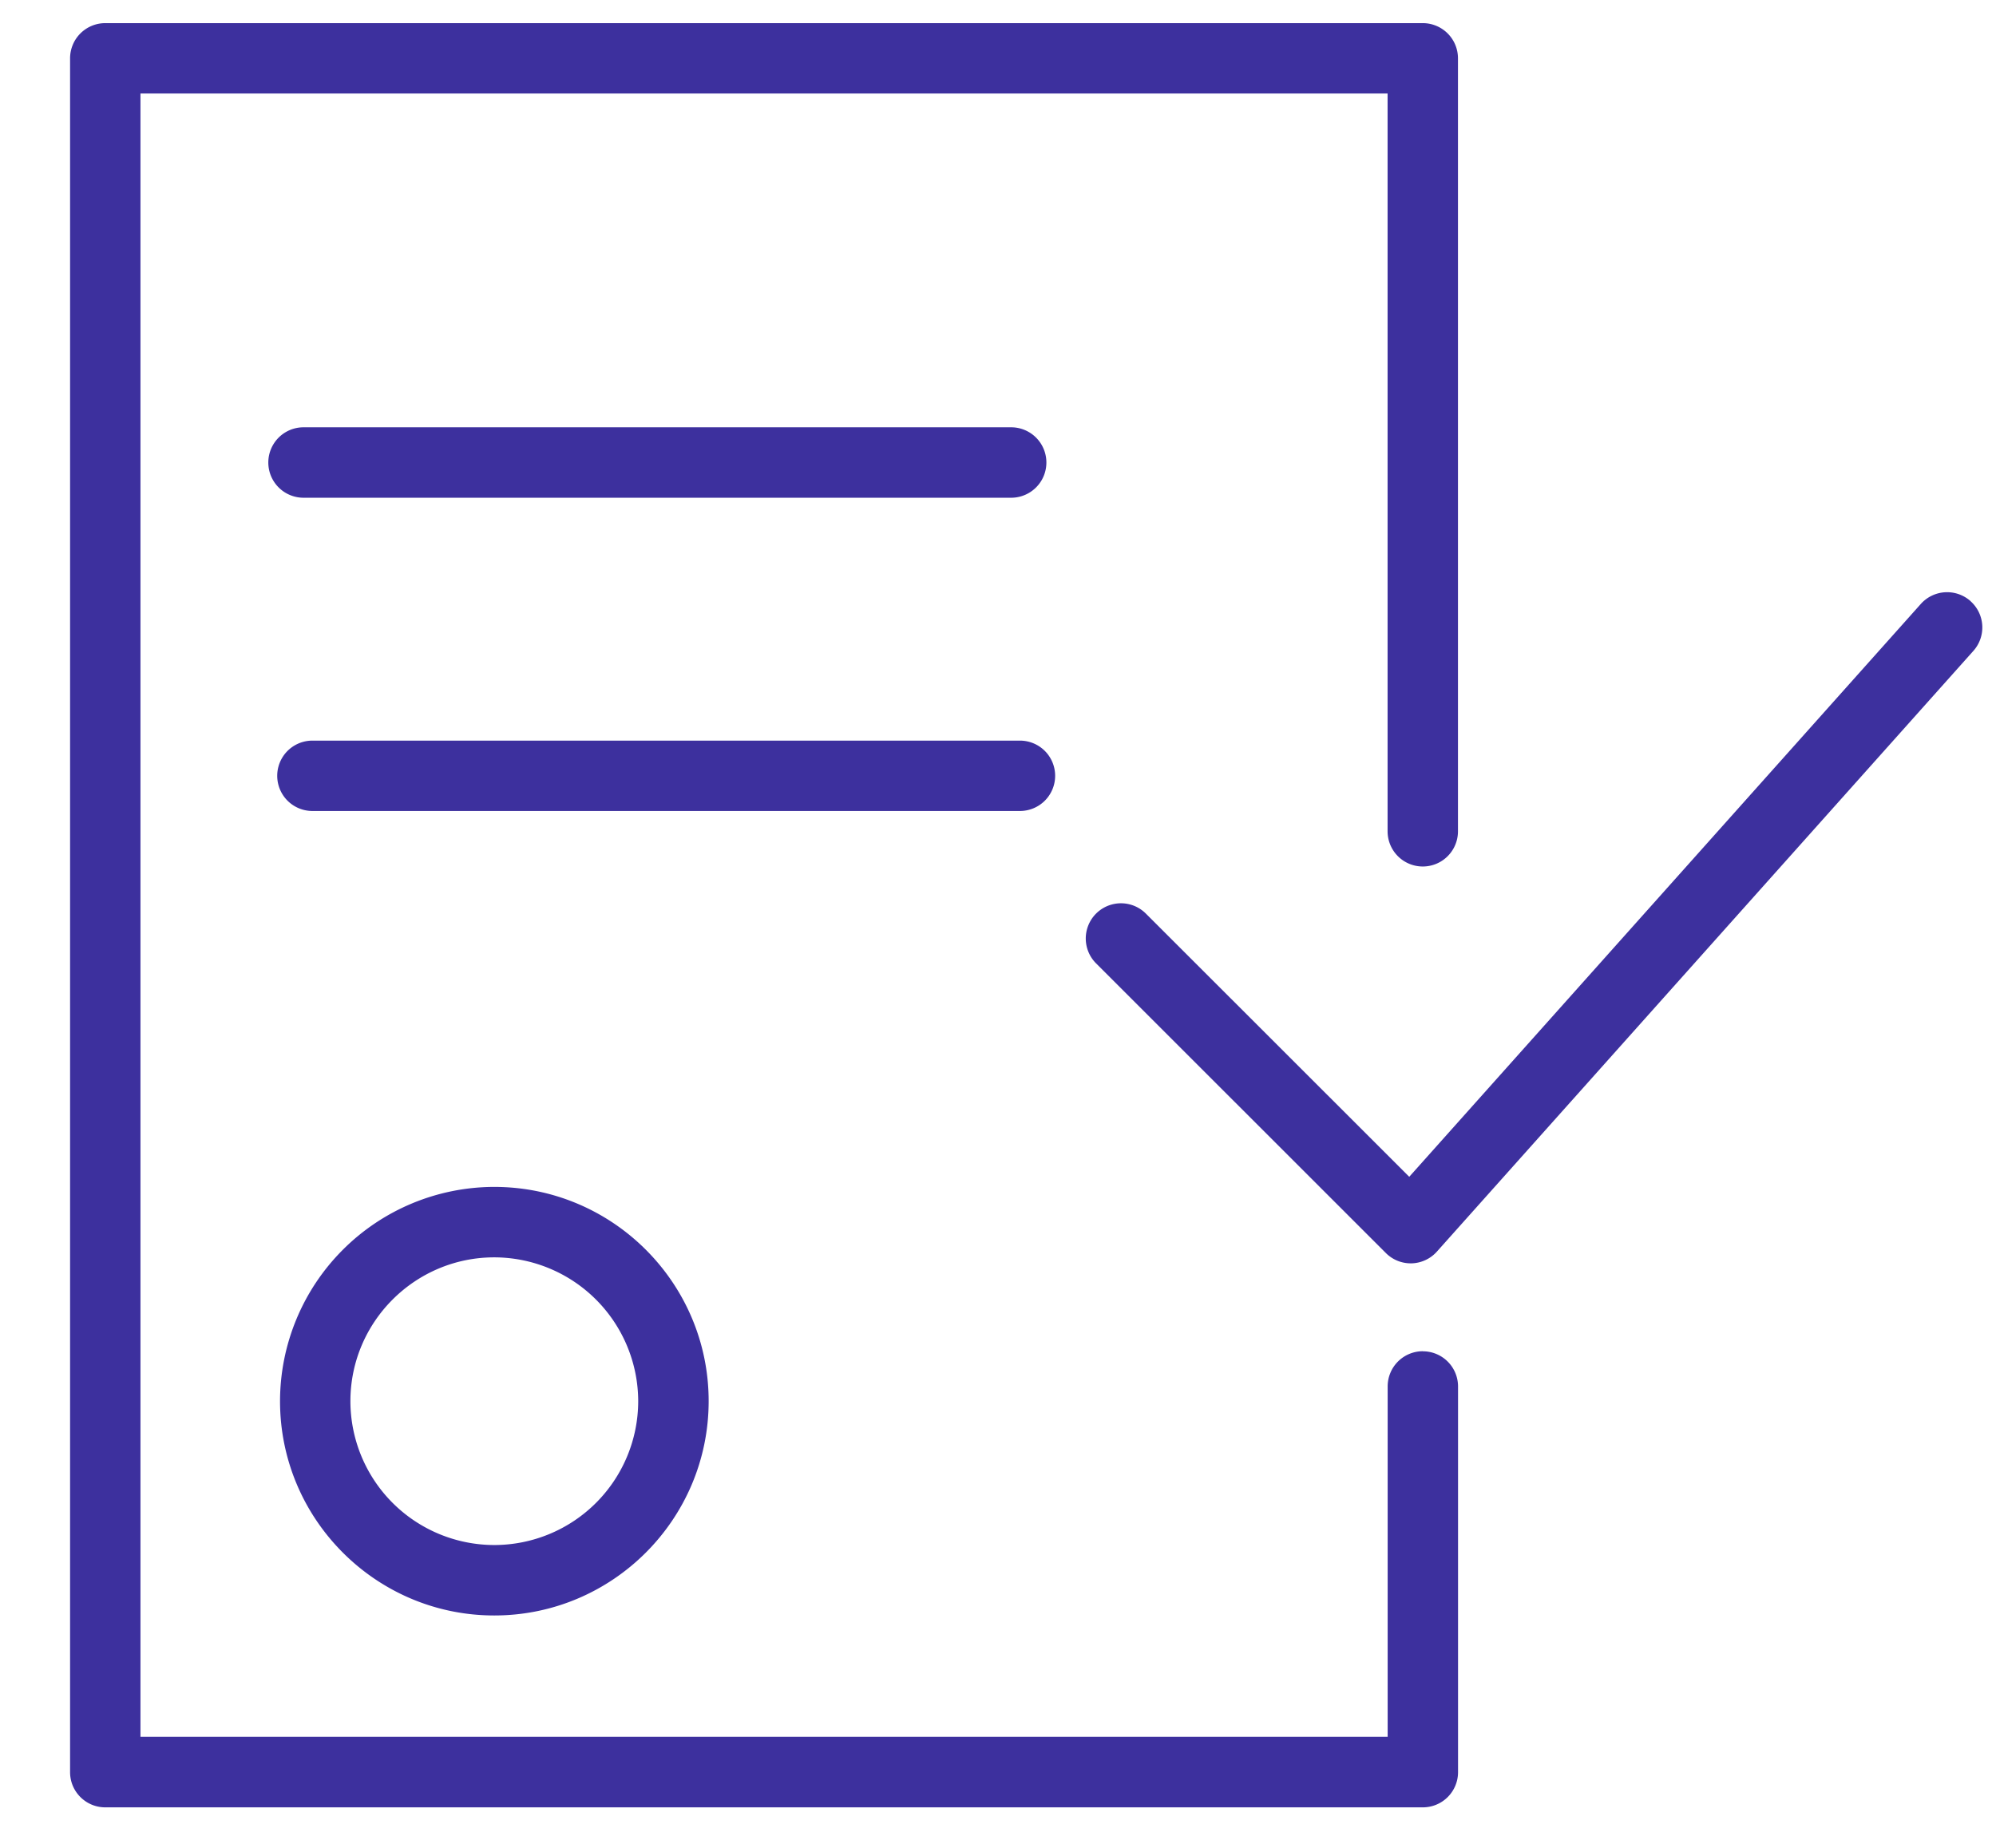 <svg width="27" height="25" fill="none" xmlns="http://www.w3.org/2000/svg"><path d="M3.788 18.957c0 1.598 1.3 2.899 2.898 2.899 1.6 0 2.9-1.301 2.9-2.9 0-1.598-1.3-2.898-2.9-2.898a2.902 2.902 0 00-2.898 2.899zm4.845 0a1.948 1.948 0 01-1.946 1.946 1.948 1.948 0 01-1.947-1.946c0-1.073.874-1.946 1.946-1.946a1.95 1.95 0 011.947 1.946zM26.655 8.132a.477.477 0 00-.672.039l-6.92 7.75L15.5 12.36a.476.476 0 10-.673.674l3.919 3.918c.09.09.21.14.337.14h.013a.477.477 0 00.342-.16l7.256-8.126a.476.476 0 00-.039-.673z" fill="#3D309E"/><path d="M19.247 18.281a.476.476 0 00-.476.477v4.74H1.9V1.265h16.87v9.982a.476.476 0 10.952 0V.79a.476.476 0 00-.476-.477H1.424A.476.476 0 00.948.79v23.186c0 .263.213.476.476.476h17.823a.476.476 0 00.476-.476v-5.218a.476.476 0 00-.476-.476z" fill="#3D309E"/><path d="M13.678 6.734a.476.476 0 100-.953H4.106a.476.476 0 100 .953h9.572zm.595 3.762a.476.476 0 00-.477-.476h-9.57a.476.476 0 100 .952h9.57a.476.476 0 00.477-.476z" fill="#3D309E"/></svg>